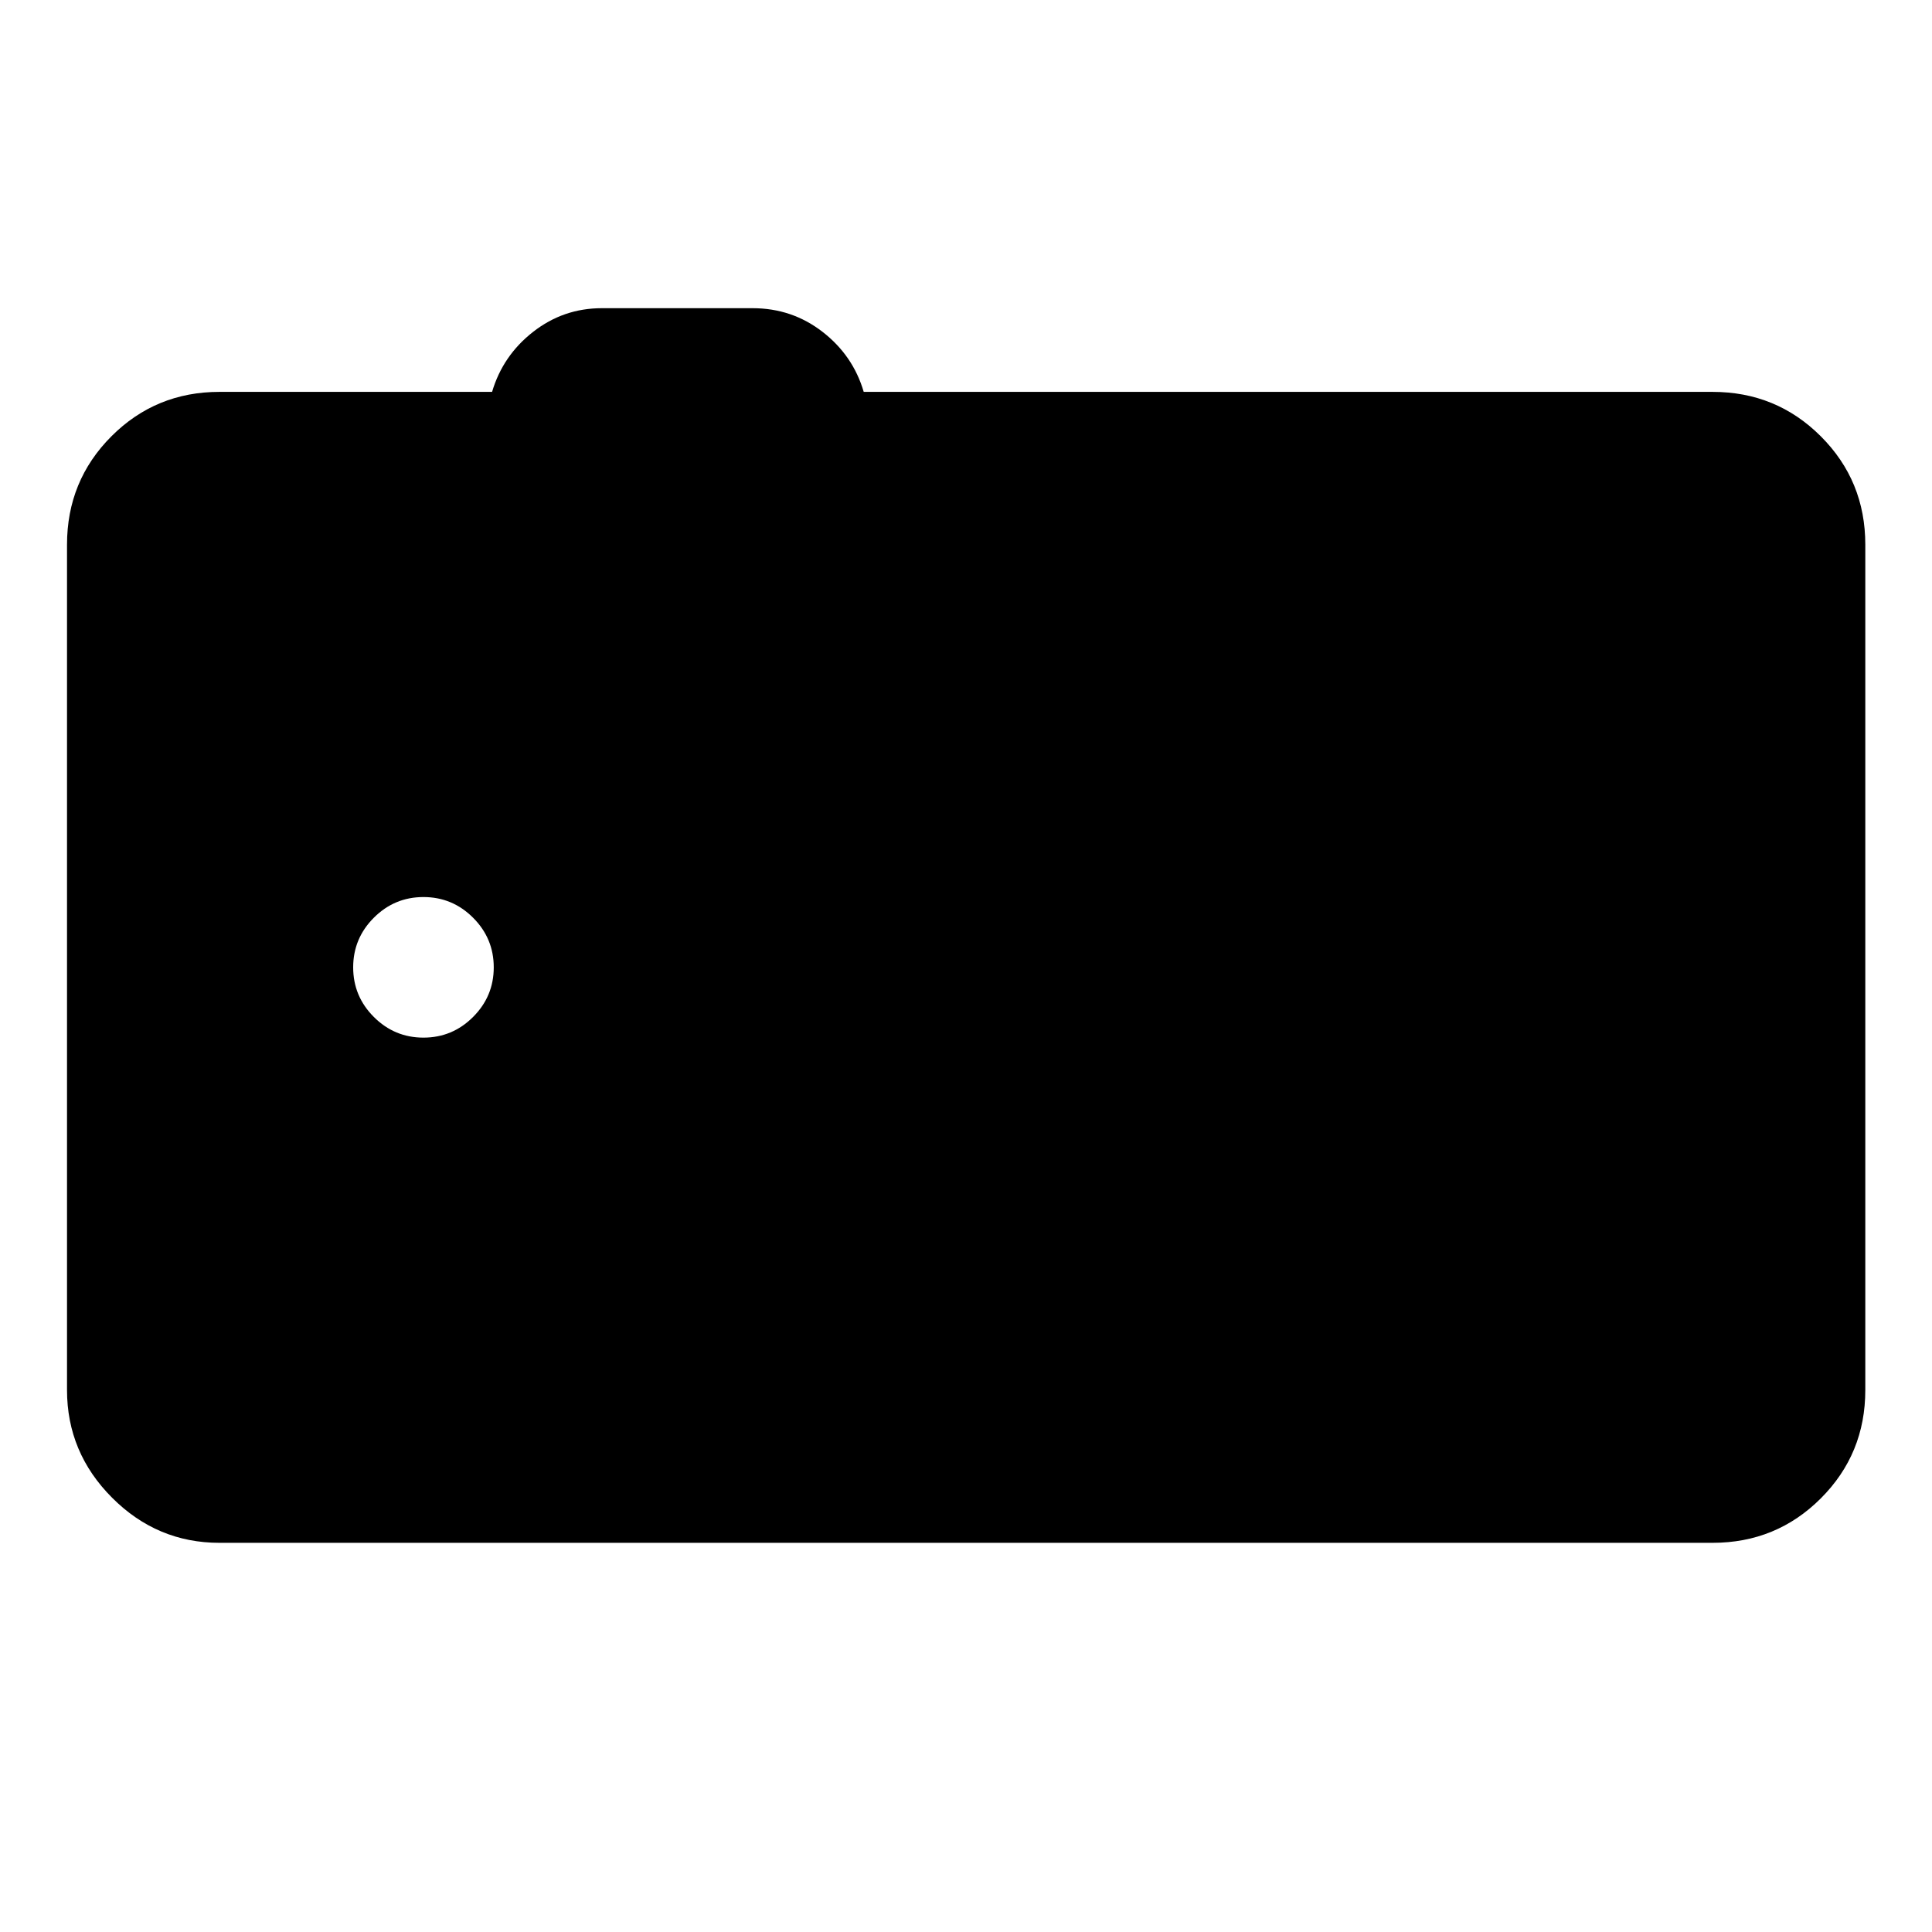 <svg xmlns="http://www.w3.org/2000/svg" height="40" viewBox="0 -960 960 960" width="40"><path d="M109.06-193.38q-31 0-53.38-22.43Q33.3-238.24 33.3-269.3v-420.07q0-31.73 22.05-53.82t53.71-22.09h135.45q5.35-18.08 20.4-29.83 15.05-11.75 34.14-11.75h74.93q19.56 0 34.73 11.75 15.17 11.75 20.47 29.83h421.76q31.73 0 53.82 22.09 22.1 22.09 22.1 53.82v420.07q0 31.73-22.1 53.82-22.09 22.1-53.82 22.1H109.06Zm101.35-251.03q14.39 0 24.66-10.27t10.27-24.65q0-14.39-10.27-24.66t-24.66-10.27q-14.38 0-24.65 10.27-10.27 10.27-10.27 24.66 0 14.38 10.27 24.65 10.27 10.27 24.65 10.27Z"/></svg>